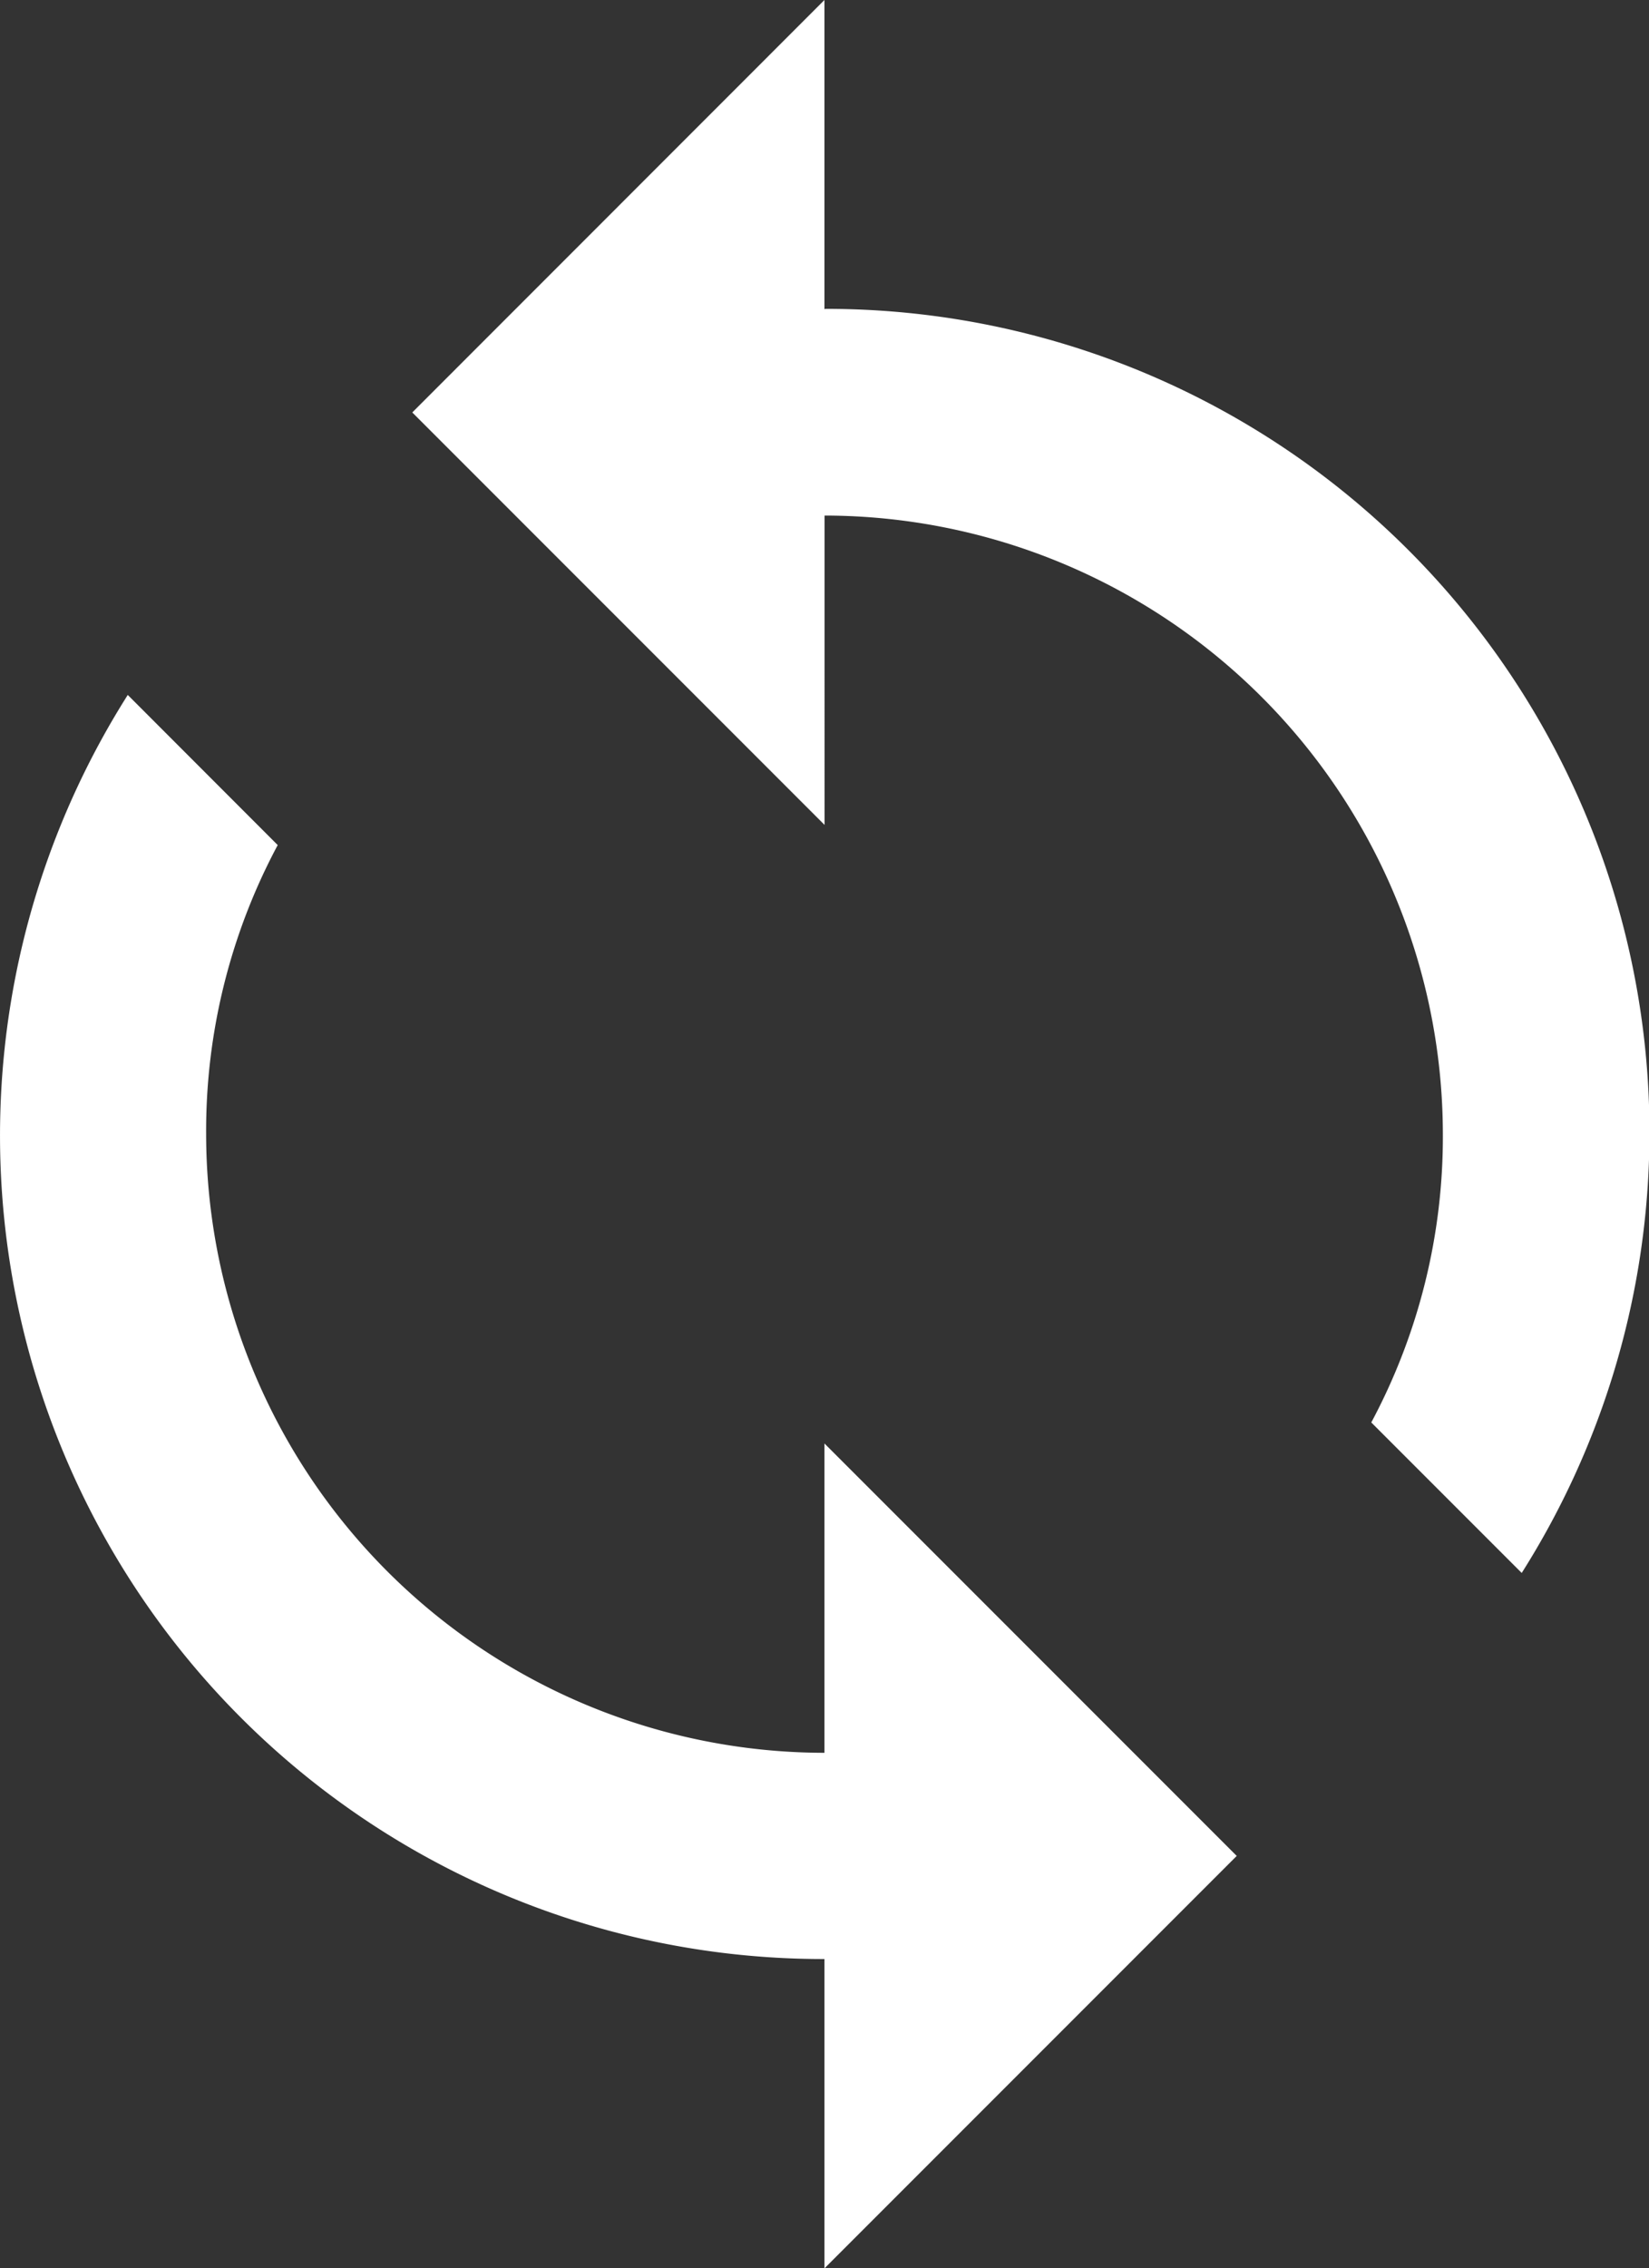 <svg xmlns="http://www.w3.org/2000/svg" width="13.823" height="19.006" viewBox="0 0 13.823 19.006">
  <rect x="0" y="0" width="13.823" height="19.006" fill="#333333" stroke="none"/>
  <path id="Icon_material-loop" data-name="Icon material-loop" d="M12.911,4.092V1.5L9.456,4.956l3.456,3.456V5.82A5.188,5.188,0,0,1,18.095,11a5.072,5.072,0,0,1-.6,2.419l1.261,1.261a6.9,6.9,0,0,0-5.84-10.592Zm0,12.095A5.188,5.188,0,0,1,7.728,11a5.072,5.072,0,0,1,.6-2.419L7.071,7.323a6.9,6.9,0,0,0,5.84,10.592v2.592l3.456-3.456-3.456-3.456Z" transform="translate(-6 -1.5)" fill="#fff"/>
</svg>
